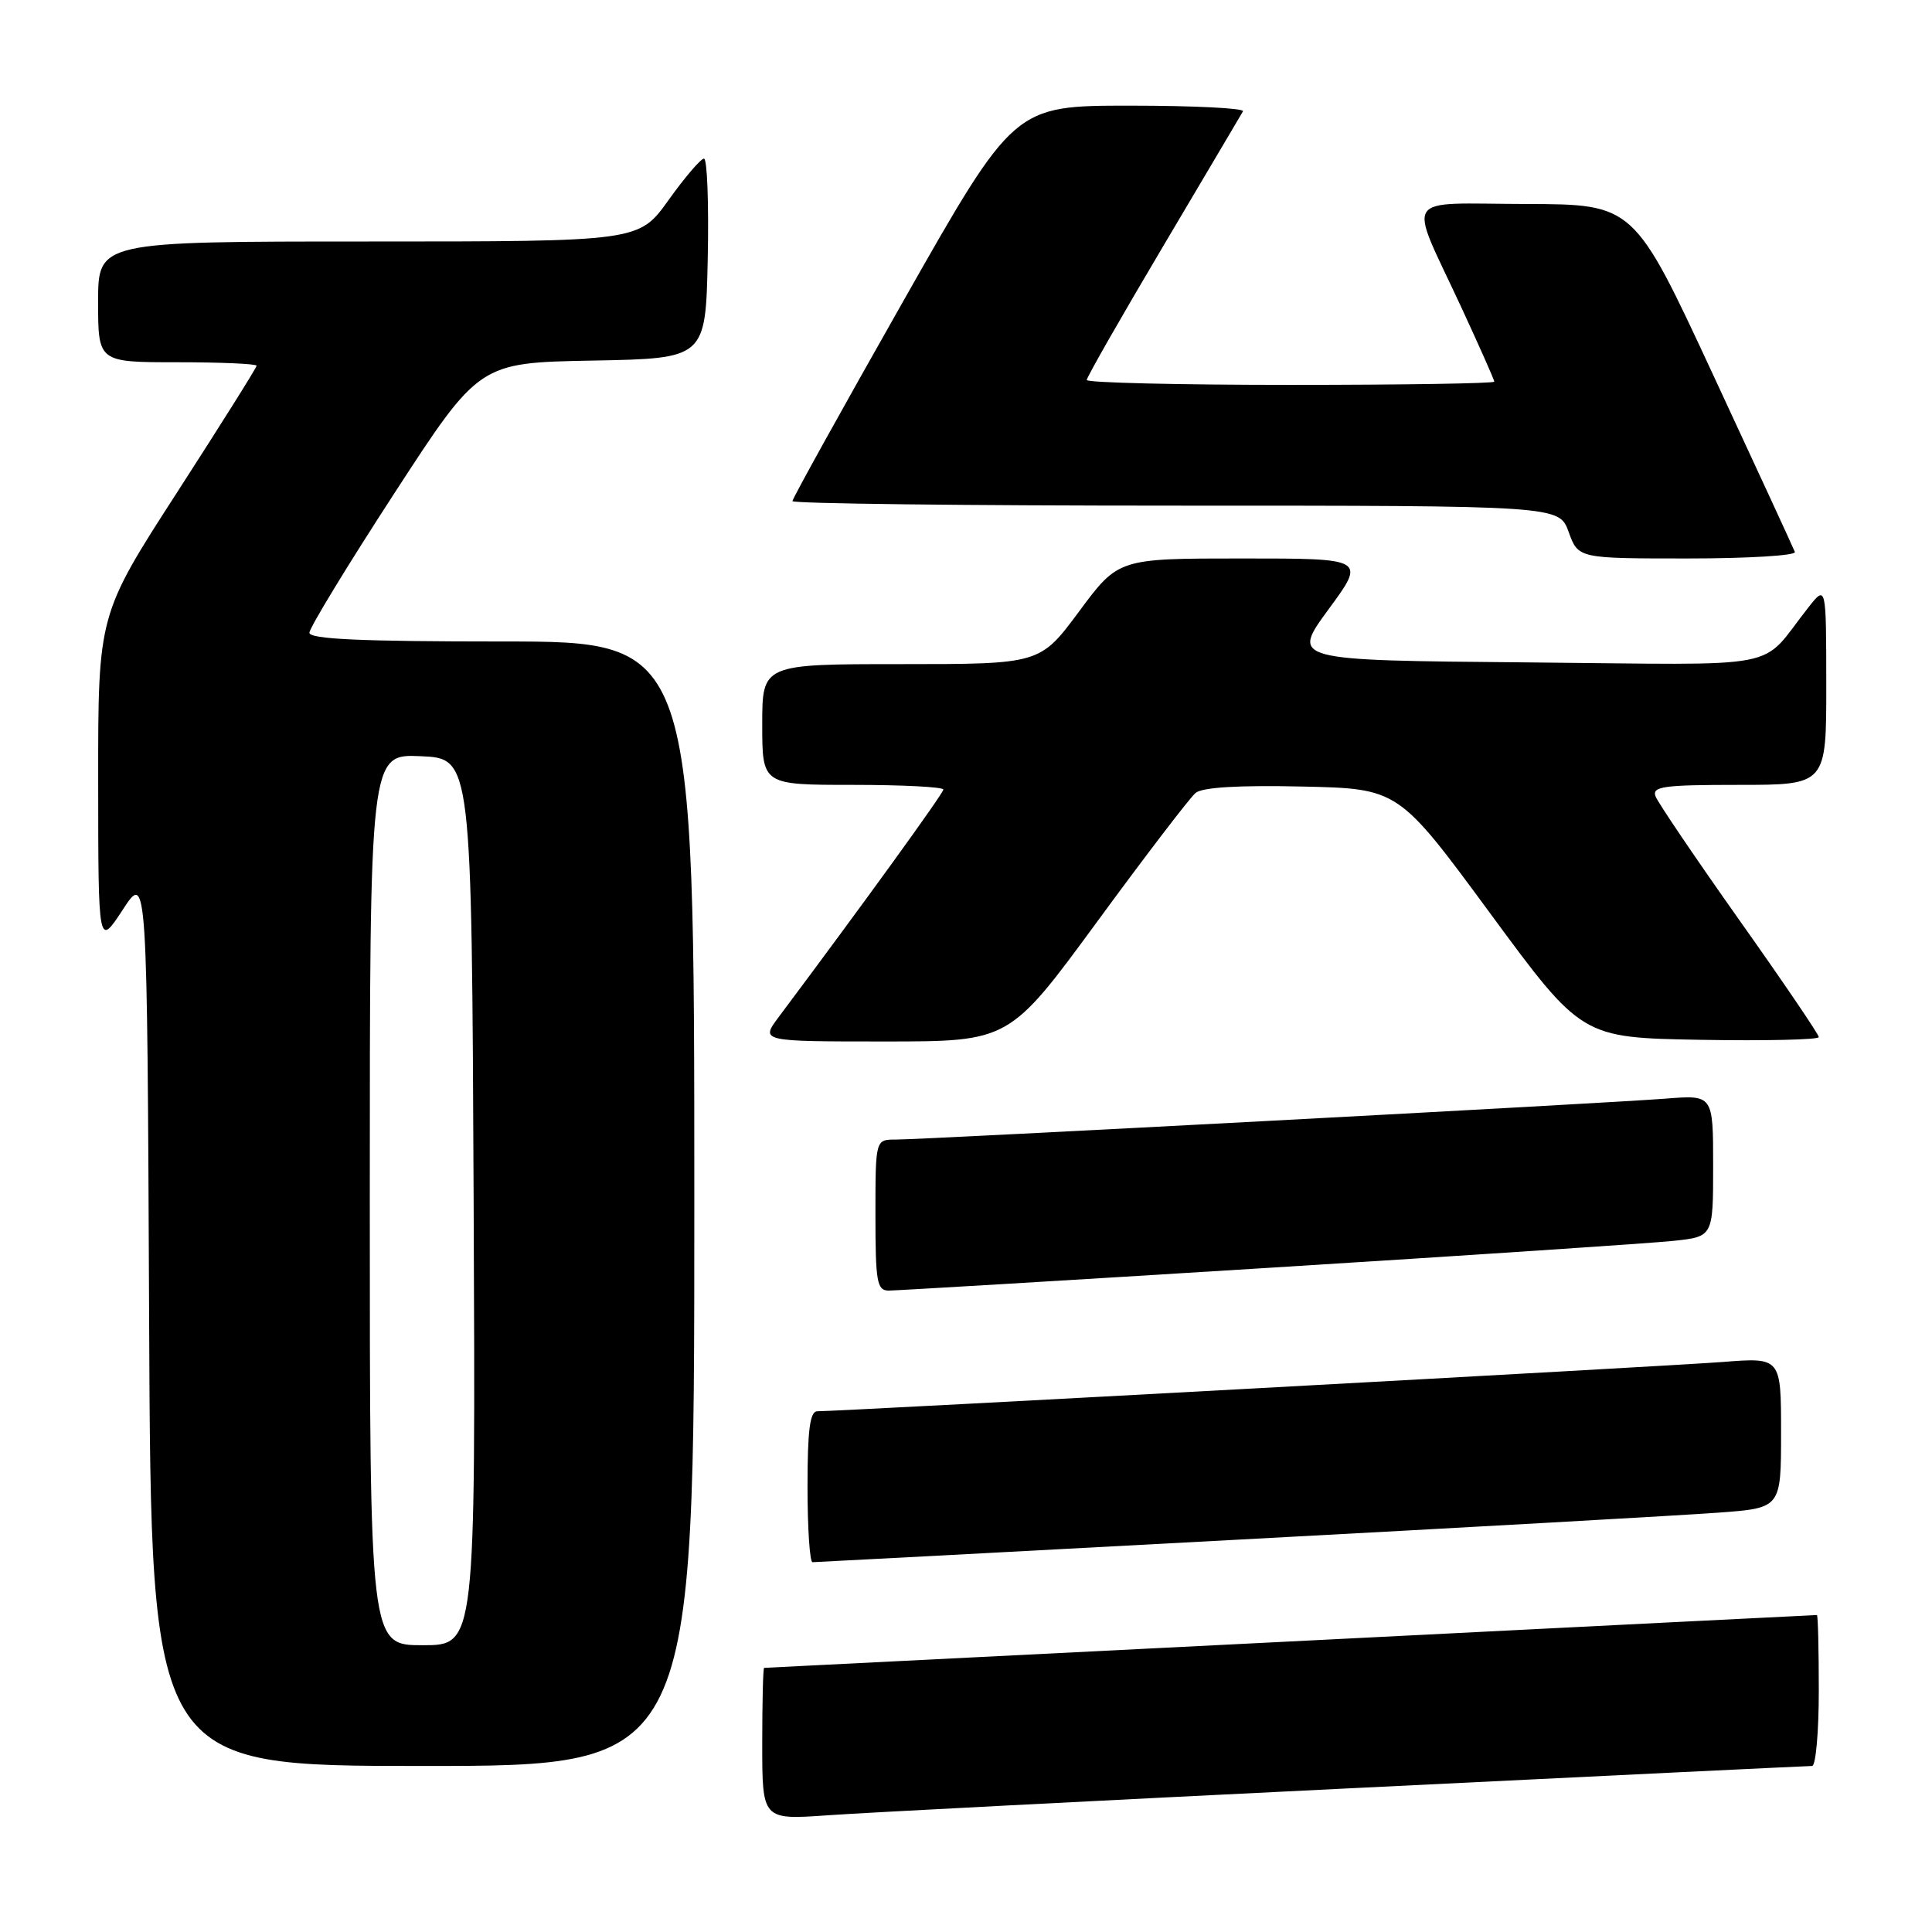 <?xml version="1.0" encoding="UTF-8" standalone="no"?>
<!DOCTYPE svg PUBLIC "-//W3C//DTD SVG 1.1//EN" "http://www.w3.org/Graphics/SVG/1.1/DTD/svg11.dtd" >
<svg xmlns="http://www.w3.org/2000/svg" xmlns:xlink="http://www.w3.org/1999/xlink" version="1.1" viewBox="0 0 256 256">
 <g >
 <path fill="currentColor"
d=" M 178.86 236.96 C 212.06 235.33 239.62 234.00 240.11 234.00 C 240.60 234.00 241.00 229.50 241.00 224.00 C 241.00 218.50 240.89 214.00 240.75 214.00 C 240.61 214.00 209.23 215.57 171.00 217.50 C 132.77 219.42 101.39 220.99 101.25 221.00 C 101.11 221.00 101.00 225.53 101.00 231.08 C 101.00 241.15 101.00 241.15 109.75 240.53 C 114.56 240.19 145.66 238.58 178.86 236.96 Z  M 92.00 159.50 C 92.00 85.00 92.00 85.00 66.50 85.00 C 47.84 85.00 41.00 84.69 41.00 83.84 C 41.00 83.20 46.06 74.89 52.25 65.37 C 63.50 48.06 63.50 48.06 78.50 47.78 C 93.50 47.50 93.50 47.50 93.78 34.25 C 93.93 26.96 93.71 21.01 93.28 21.02 C 92.85 21.03 90.73 23.51 88.58 26.52 C 84.65 32.00 84.65 32.00 48.83 32.00 C 13.00 32.00 13.00 32.00 13.00 40.00 C 13.00 48.00 13.00 48.00 23.50 48.00 C 29.28 48.00 34.00 48.21 34.00 48.46 C 34.00 48.72 29.27 56.24 23.50 65.19 C 13.00 81.45 13.00 81.45 13.01 103.48 C 13.02 125.50 13.02 125.50 16.26 120.55 C 19.50 115.59 19.50 115.59 19.76 174.80 C 20.02 234.00 20.02 234.00 56.01 234.00 C 92.00 234.00 92.00 234.00 92.00 159.50 Z  M 163.91 204.02 C 194.49 202.39 223.21 200.77 227.75 200.43 C 236.00 199.82 236.00 199.82 236.00 189.84 C 236.00 179.86 236.00 179.86 228.25 180.47 C 221.23 181.02 111.38 187.00 108.30 187.00 C 107.32 187.00 107.00 189.46 107.00 197.00 C 107.00 202.50 107.30 207.00 107.66 207.00 C 108.03 207.00 133.34 205.66 163.91 204.02 Z  M 168.00 168.00 C 194.68 166.34 218.86 164.73 221.75 164.42 C 227.00 163.86 227.00 163.86 227.00 154.47 C 227.00 145.08 227.00 145.08 220.75 145.57 C 213.18 146.18 122.44 151.00 118.67 151.00 C 116.00 151.00 116.00 151.00 116.00 161.00 C 116.00 169.86 116.20 171.00 117.75 171.01 C 118.71 171.01 141.32 169.66 168.00 168.00 Z  M 145.40 122.10 C 151.81 113.35 157.67 105.69 158.42 105.07 C 159.31 104.32 164.13 104.03 172.54 104.22 C 185.30 104.50 185.30 104.50 197.44 121.00 C 209.58 137.50 209.58 137.50 225.29 137.78 C 233.93 137.93 241.00 137.77 241.00 137.42 C 241.00 137.07 236.27 130.10 230.48 121.93 C 224.69 113.75 219.70 106.37 219.37 105.53 C 218.87 104.21 220.38 104.00 230.39 104.00 C 242.00 104.00 242.00 104.00 241.99 90.75 C 241.98 77.50 241.98 77.50 239.61 80.50 C 232.93 88.95 237.36 88.08 202.29 87.77 C 171.08 87.50 171.08 87.50 176.03 80.75 C 180.99 74.00 180.99 74.00 164.59 74.00 C 148.19 74.00 148.19 74.00 143.00 81.00 C 137.81 88.00 137.81 88.00 119.41 88.00 C 101.00 88.00 101.00 88.00 101.00 96.00 C 101.00 104.00 101.00 104.00 113.00 104.00 C 119.60 104.00 125.00 104.28 125.00 104.62 C 125.00 105.12 114.38 119.80 103.19 134.75 C 100.76 138.00 100.76 138.00 117.25 138.00 C 133.74 138.00 133.74 138.00 145.40 122.10 Z  M 237.83 73.14 C 237.65 72.66 232.78 62.10 227.00 49.67 C 216.50 27.07 216.50 27.07 202.18 27.03 C 185.54 26.99 186.53 25.43 193.59 40.63 C 196.01 45.86 198.00 50.33 198.00 50.57 C 198.00 50.81 185.85 51.00 171.00 51.00 C 156.15 51.00 144.00 50.71 144.00 50.35 C 144.00 49.99 148.56 42.01 154.14 32.60 C 159.71 23.20 164.47 15.16 164.70 14.75 C 164.93 14.34 158.20 14.00 149.75 14.00 C 134.38 14.00 134.38 14.00 119.69 39.90 C 111.61 54.15 105.00 66.07 105.00 66.40 C 105.00 66.73 127.86 67.00 155.80 67.00 C 206.60 67.00 206.60 67.00 207.86 70.50 C 209.13 74.00 209.13 74.00 223.65 74.00 C 231.63 74.00 238.02 73.61 237.83 73.14 Z  M 49.00 158.95 C 49.00 99.91 49.00 99.91 55.75 100.20 C 62.50 100.50 62.50 100.50 62.76 159.25 C 63.02 218.00 63.02 218.00 56.01 218.00 C 49.00 218.00 49.00 218.00 49.00 158.95 Z "/>
</g>
</svg>
